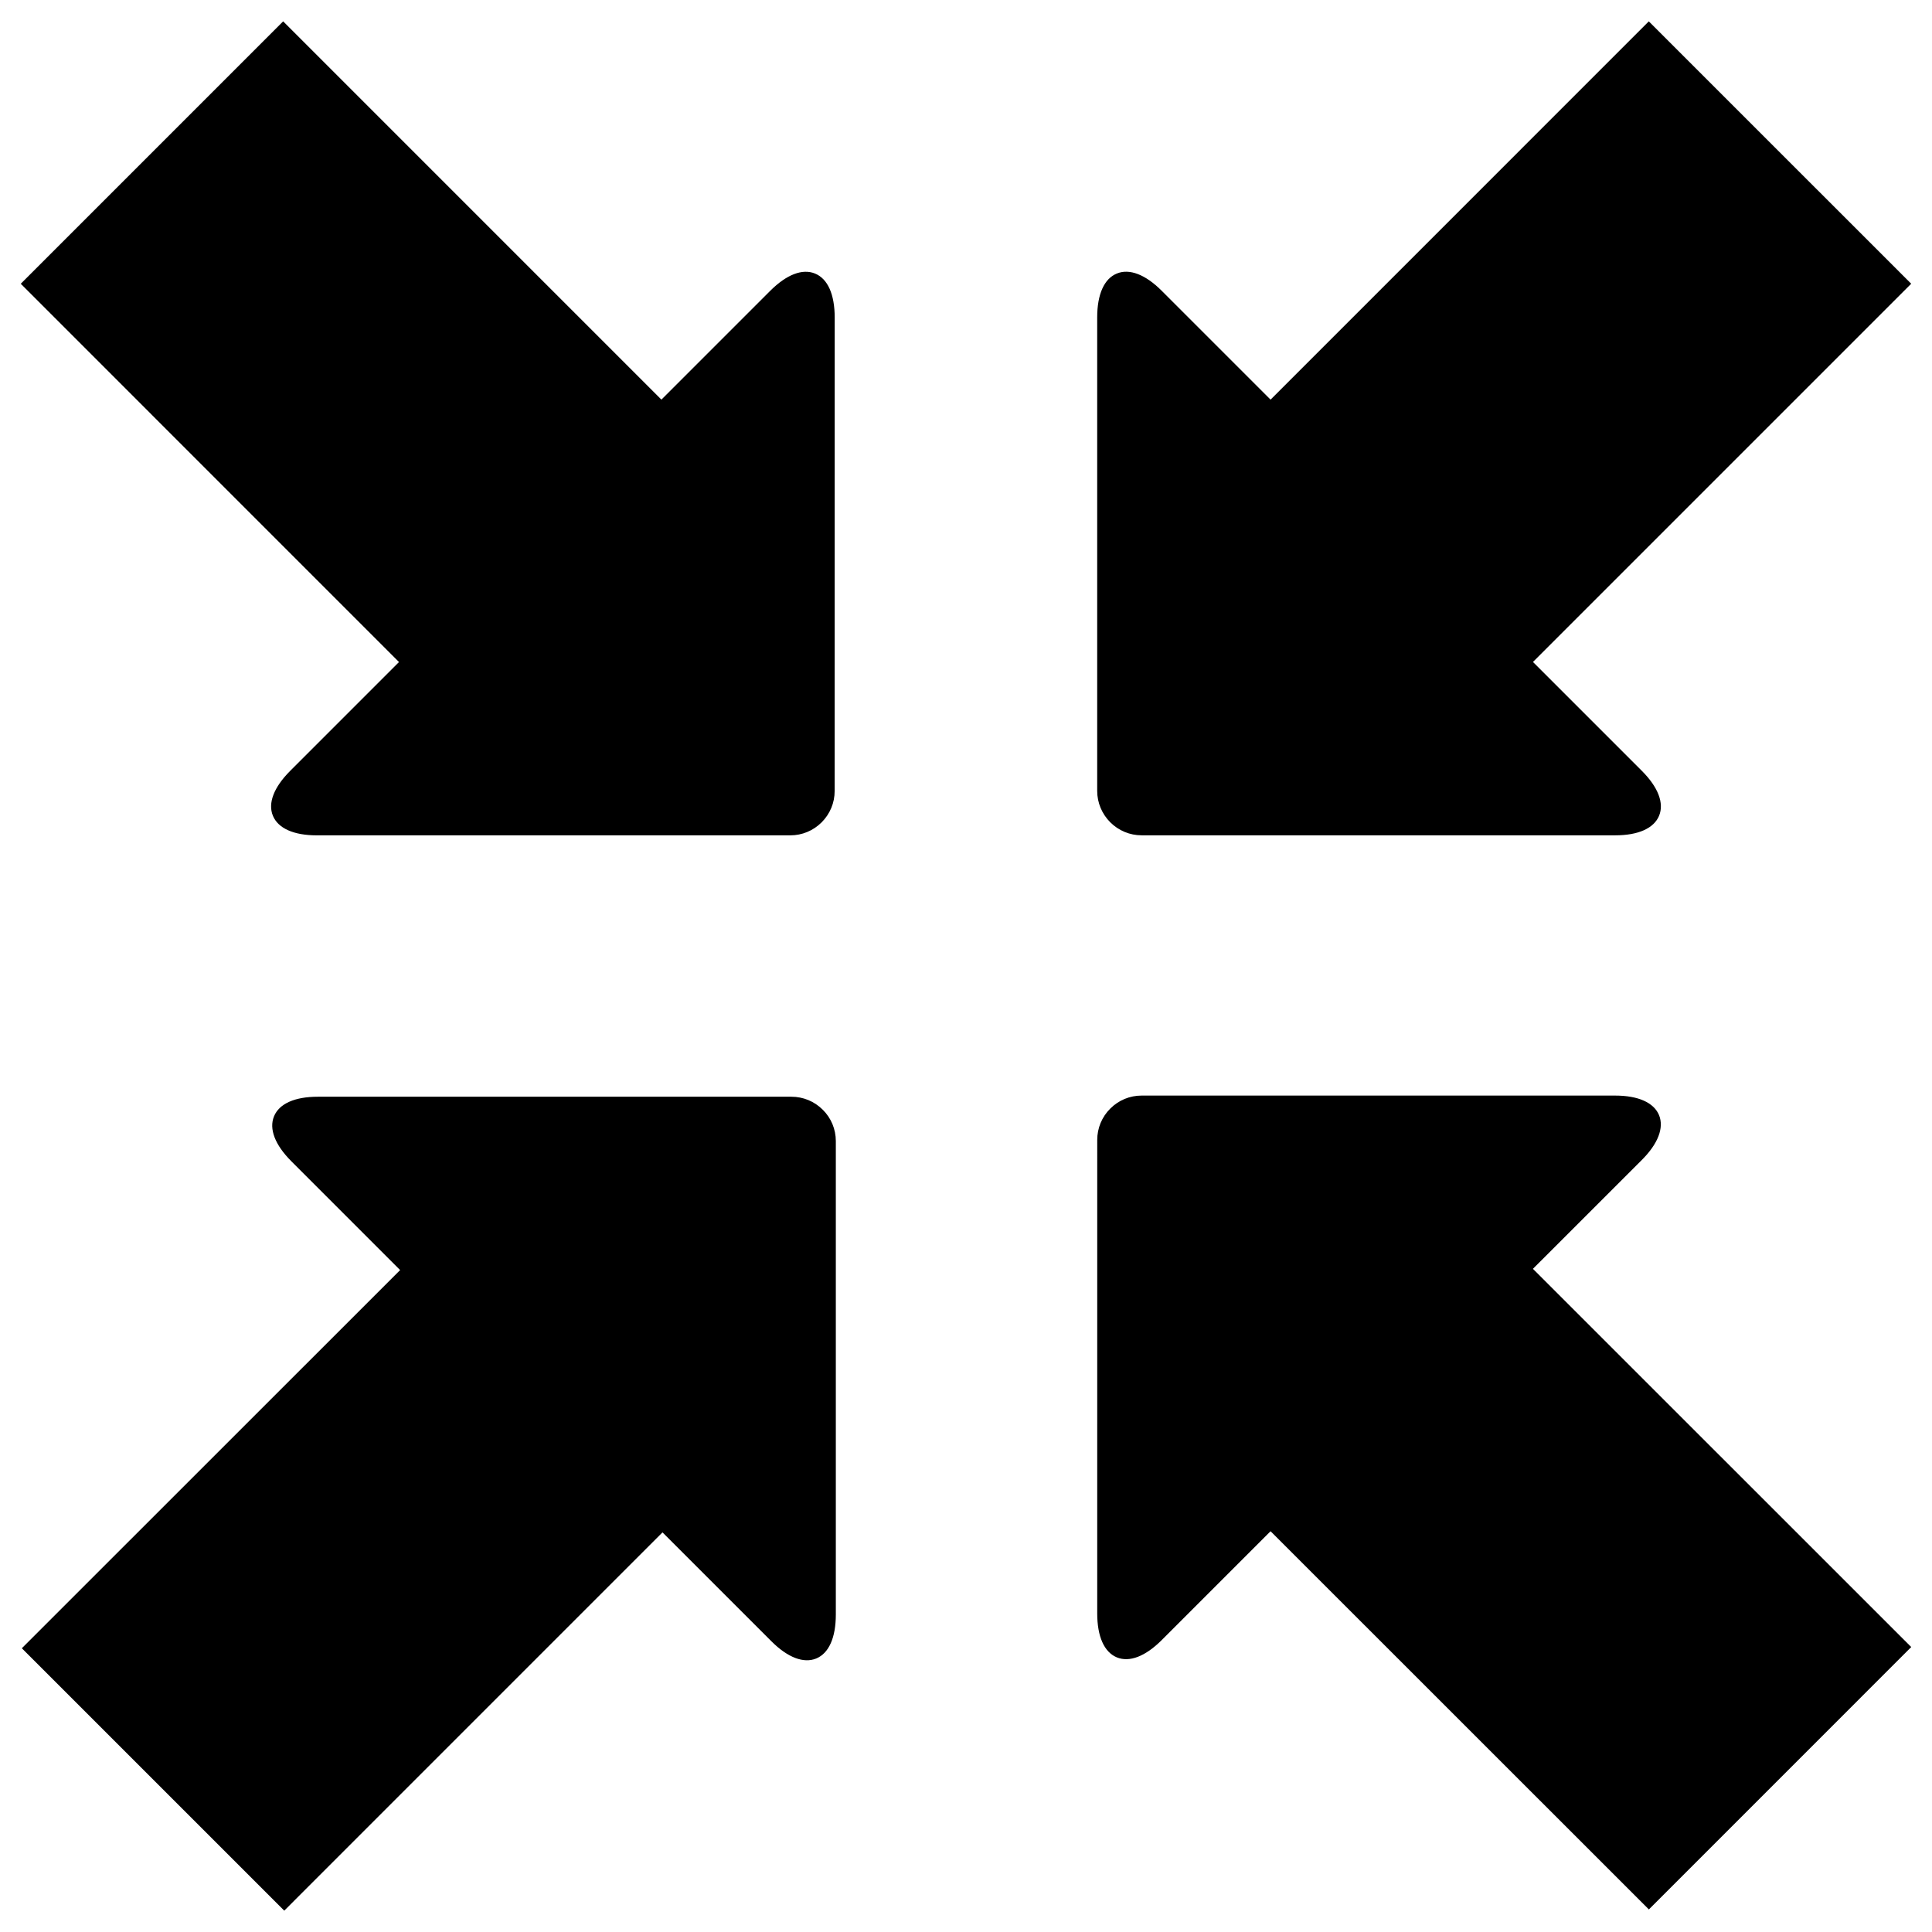 <?xml version="1.0" encoding="UTF-8" standalone="no"?>
<svg
   width="700pt"
   height="700pt"
   version="1.1"
   viewBox="0 0 700 700"
   id="svg157"
   sodipodi:docname="noun-collapsing-446254.svg"
   inkscape:version="1.2.1 (9c6d41e410, 2022-07-14)"
   xmlns:inkscape="http://www.inkscape.org/namespaces/inkscape"
   xmlns:sodipodi="http://sodipodi.sourceforge.net/DTD/sodipodi-0.dtd"
   xmlns="http://www.w3.org/2000/svg"
   xmlns:svg="http://www.w3.org/2000/svg">
  <path d="m 105.119,279.321 c -5.903,5.914 -8.122,11.684 -6.243,16.239 1.895,4.581 7.56,7.103 15.905,7.103 h 171.548 c 4.279,0 8.319,-1.672 11.376,-4.725 3.031,-3.042 4.719,-7.087 4.703,-11.371 l 0.016,-171.535 c 0,-8.372 -2.511,-14.02 -7.114,-15.915 -4.565,-1.879 -10.315,0.345 -16.224,6.227 L 239.639,144.792 102.596,7.735 7.524,102.813 144.566,239.87 Z" />
  <path d="m 413.642,302.655 h 171.562 c 8.366,0 14.01,-2.522 15.921,-7.103 1.863,-4.565 -0.334,-10.336 -6.243,-16.25 L 555.423,239.843 692.465,102.801 597.393,7.739 460.35,144.795 420.875,105.32 c -5.882,-5.877 -11.684,-8.106 -16.233,-6.211 -4.587,1.879 -7.108,7.528 -7.108,15.899 v 171.535 c 0,4.295 1.699,8.324 4.719,11.376 3.074,3.058 7.108,4.73 11.382,4.73 z" />
  <path d="M 286.738,397.365 H 115.189 c -8.356,0 -14.01,2.495 -15.905,7.092 -1.879,4.55 0.334,10.325 6.232,16.25 L 144.971,460.176 7.914,597.192 102.992,692.265 240.035,555.208 l 39.459,39.459 c 5.898,5.898 11.674,8.106 16.25,6.232 4.576,-1.9 7.087,-7.544 7.092,-15.915 V 413.436 c -0.005,-4.284 -1.672,-8.319 -4.719,-11.345 -3.058,-3.063 -7.103,-4.725 -11.382,-4.725 z" />
  <path d="m 594.853,420.291 c 5.903,-5.898 8.106,-11.674 6.254,-16.25 -1.9,-4.565 -7.565,-7.092 -15.915,-7.092 H 413.629 c -4.284,0 -8.324,1.667 -11.371,4.725 -3.037,3.031 -4.719,7.092 -4.709,11.361 l -0.005,171.548 c 0,8.356 2.522,14.01 7.103,15.915 4.565,1.879 10.32,-0.334 16.233,-6.232 l 39.47,-39.47 137.07,137.029 95.056,-95.072 L 555.407,459.723 Z" />
</svg>
